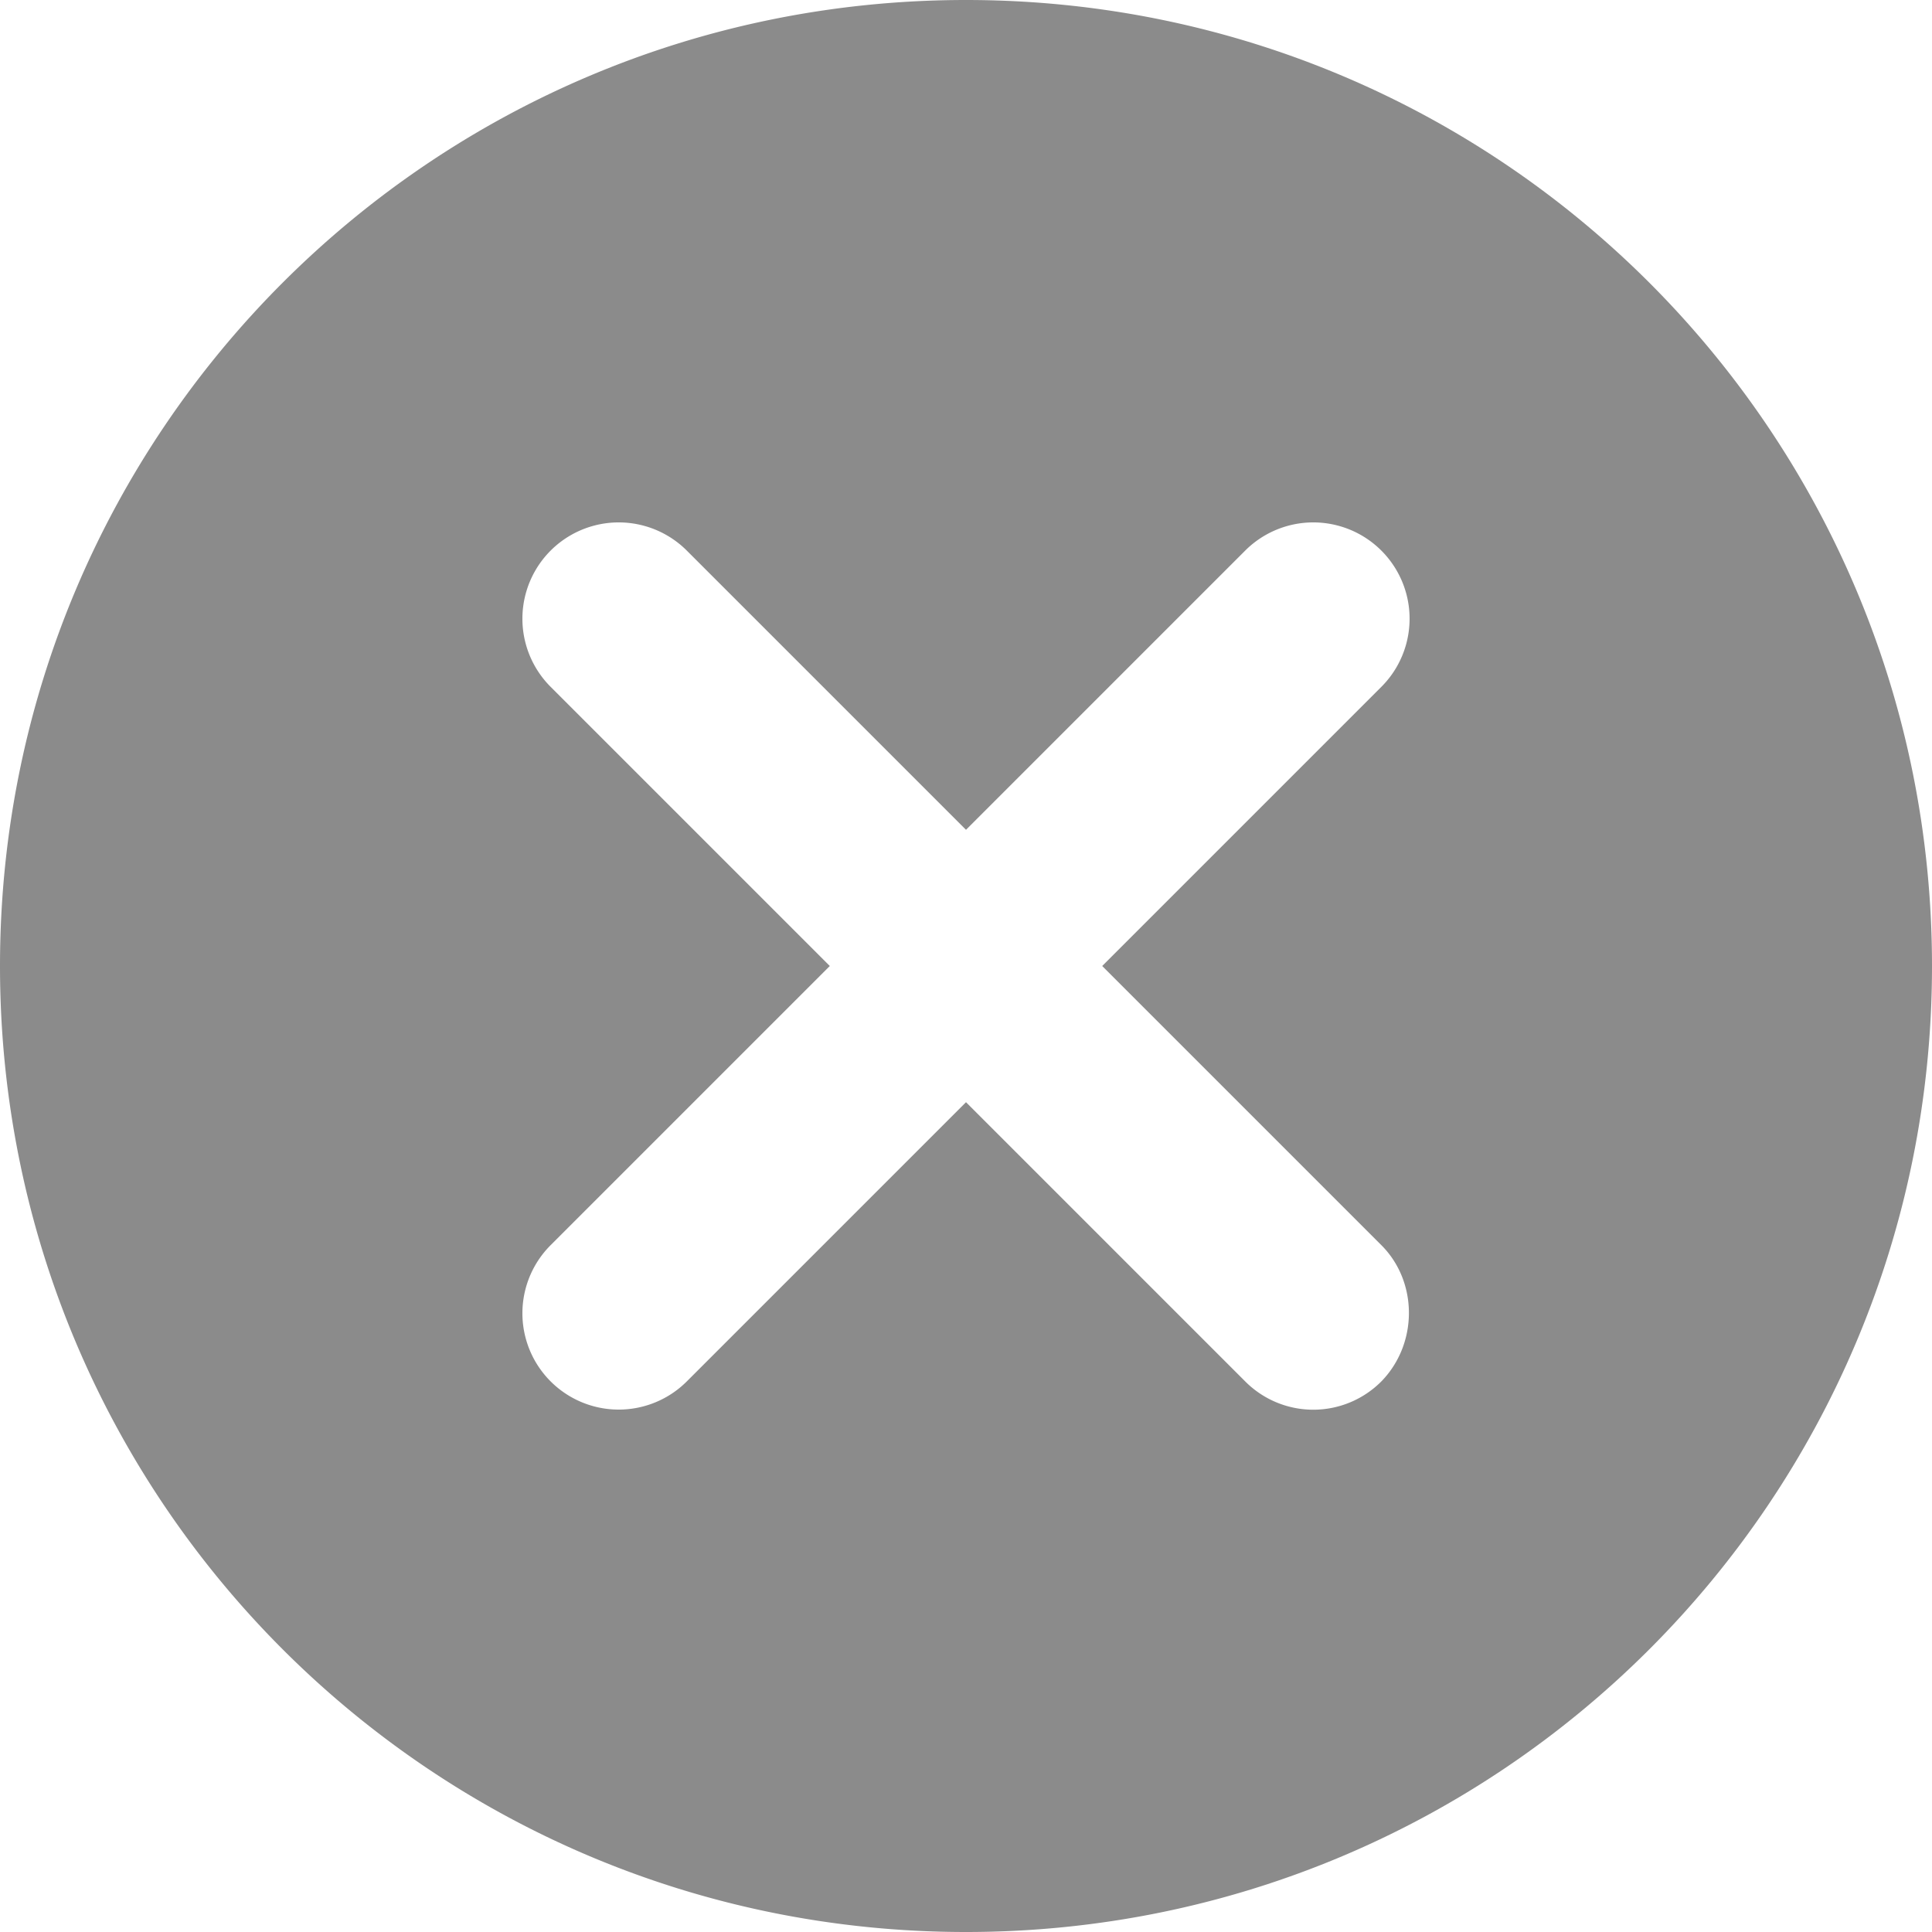 <svg width="20" height="20" fill="none" xmlns="http://www.w3.org/2000/svg"><path d="M10 0C4.47 0 0 4.47 0 10s4.47 10 10 10 10-4.47 10-10S15.53 0 10 0Zm4.3 14.3a.994.994 0 0 1-1.41 0L10 11.41 7.11 14.3a.997.997 0 1 1-1.41-1.41L8.59 10 5.7 7.11A.997.997 0 1 1 7.11 5.7L10 8.59l2.89-2.89a.997.997 0 0 1 1.41 1.41L11.41 10l2.89 2.89c.38.38.38 1.02 0 1.41Z" fill="#8B8B8B"/></svg>
